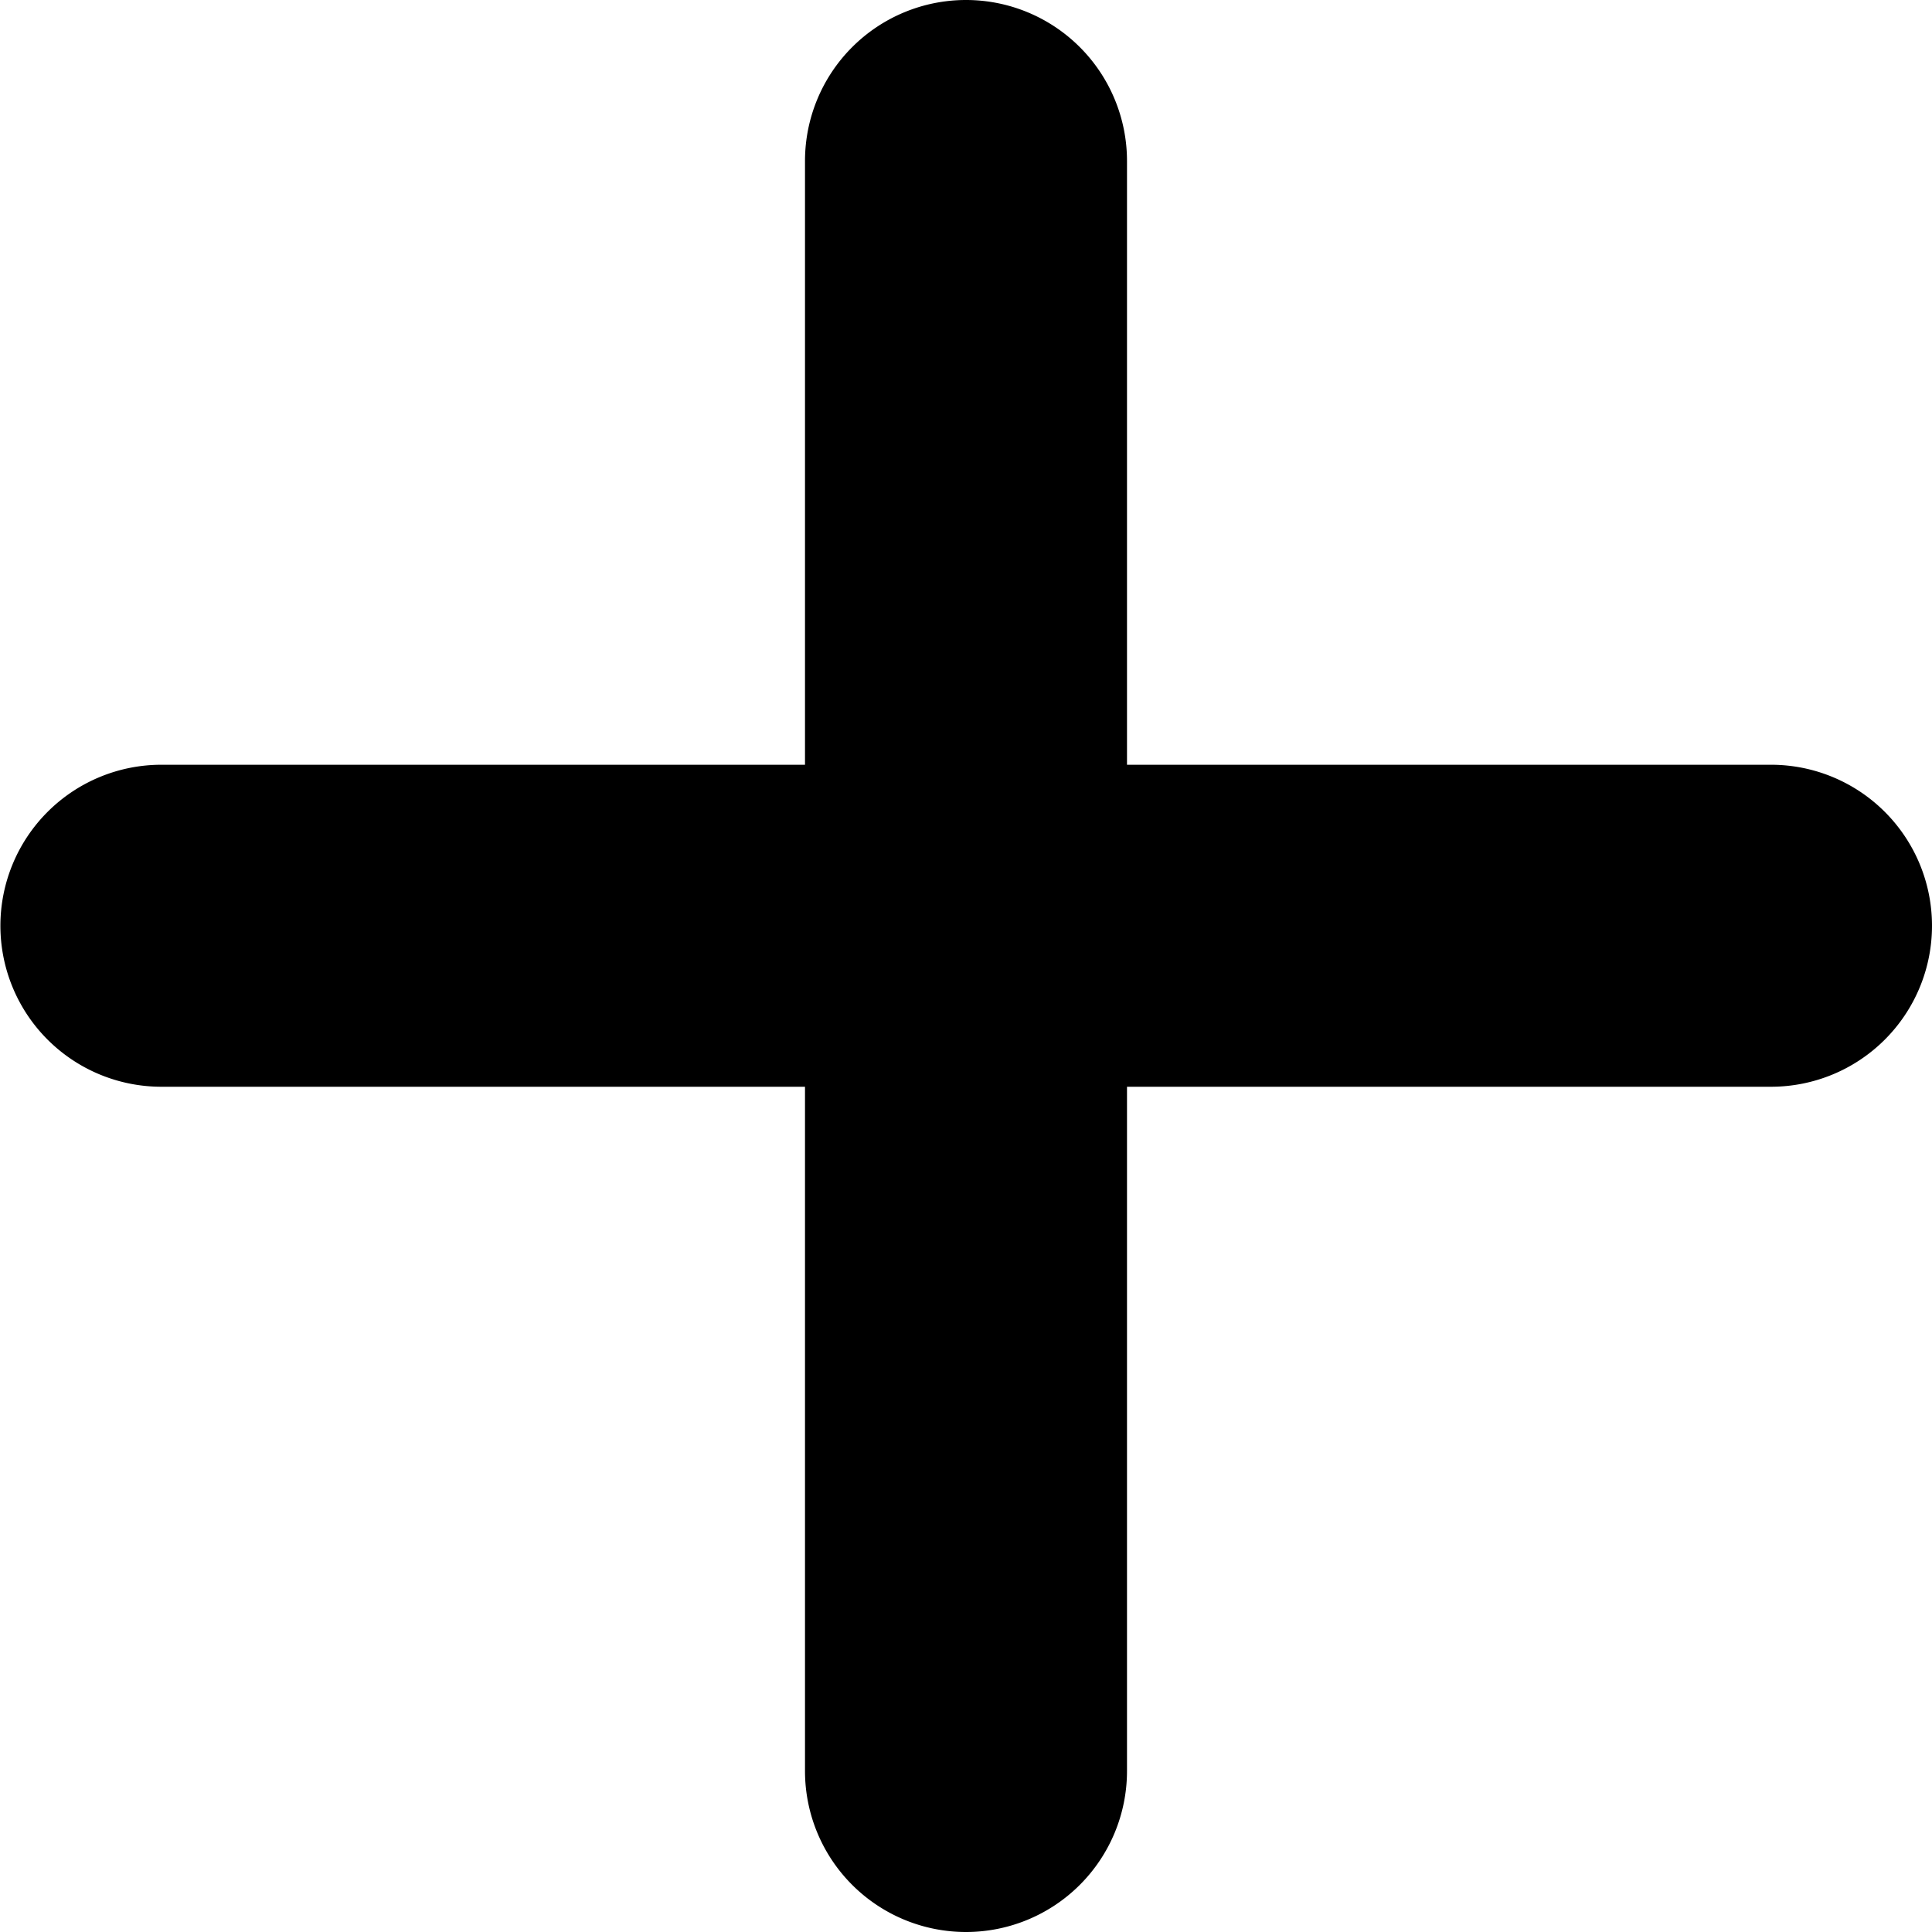 <svg width="16" height="16" viewBox="0 0 24 24" xmlns="http://www.w3.org/2000/svg">
    <path
        class="add-icon"
        d="M10,22V13.5H2.005a2,2,0,1,1,0-4H10v-7.5a2,2,0,1,1,4,0V9.5H22a2,2,0,1,1,0,4H14V22a2,2,0,1,1-4,0Z"
        fill="currentColor"
    ></path>
</svg>